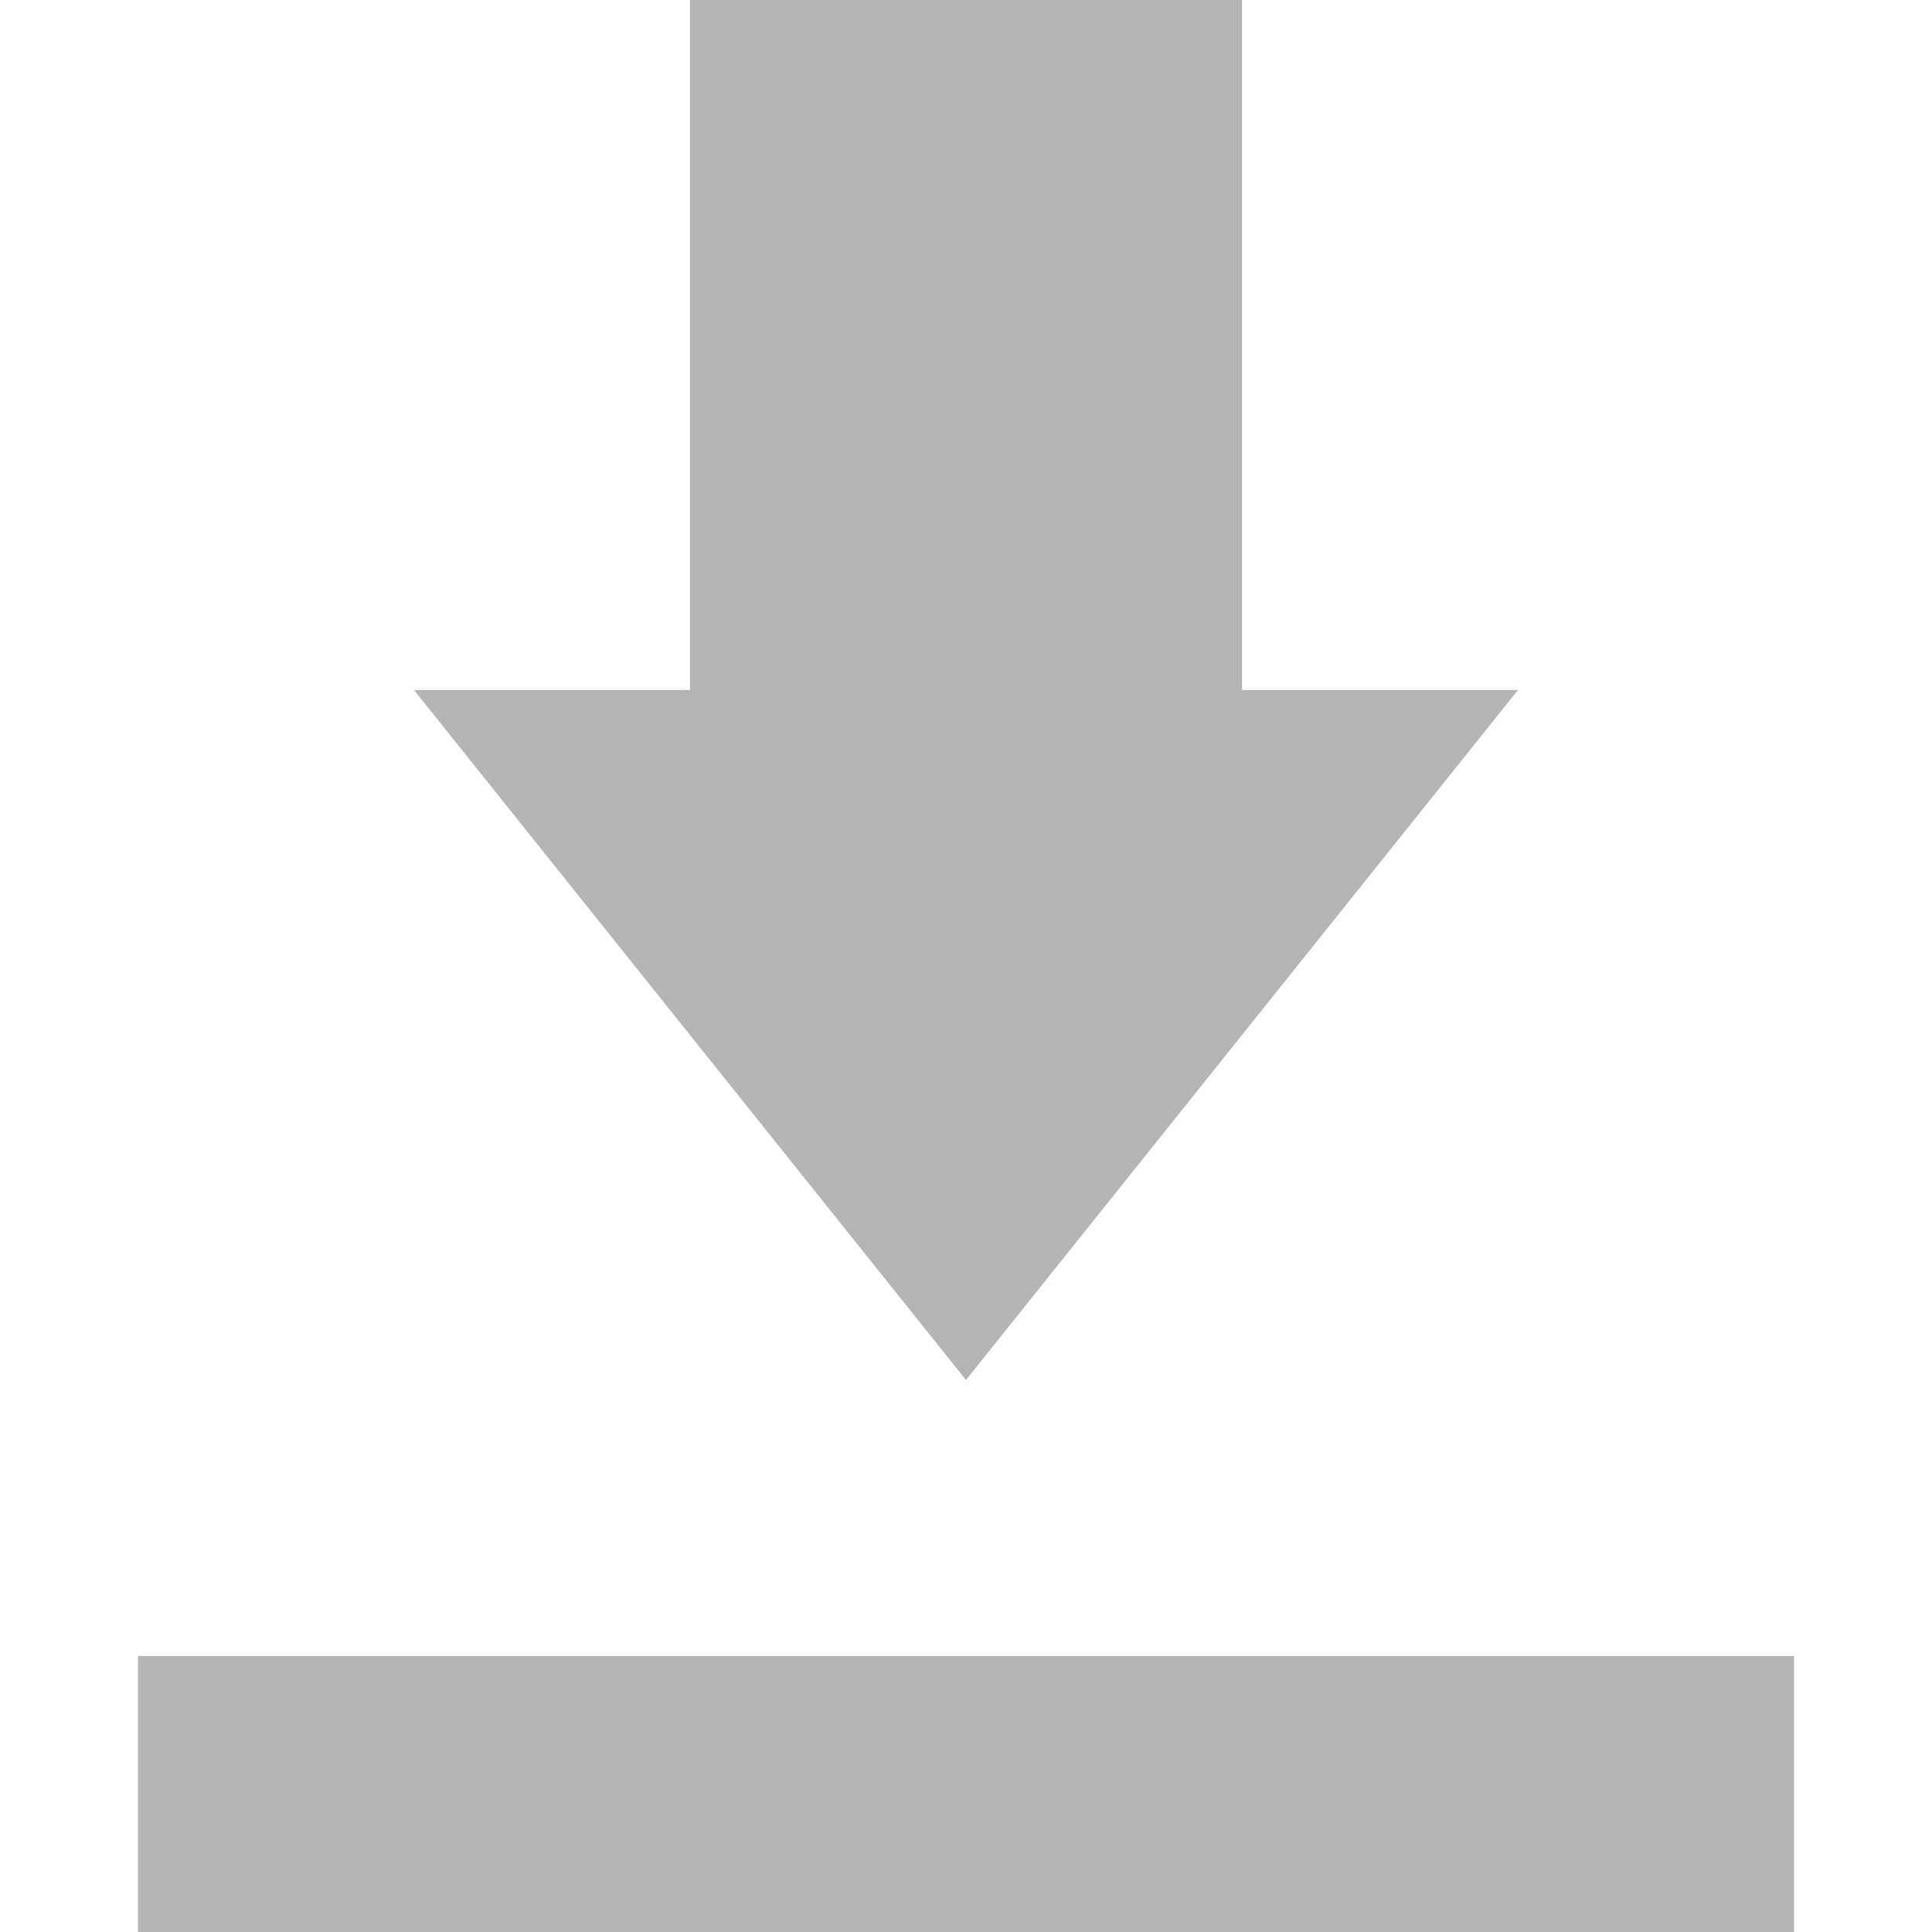 <?xml version="1.0" encoding="UTF-8"?>
<svg width="14px" height="14px" viewBox="0 0 14 14" version="1.1" xmlns="http://www.w3.org/2000/svg" xmlns:xlink="http://www.w3.org/1999/xlink">
    <!-- Generator: Sketch 51.1 (57501) - http://www.bohemiancoding.com/sketch -->
    <title>下载</title>
    <desc>Created with Sketch.</desc>
    <defs></defs>
    <g id="下载" stroke="none" stroke-width="1" fill="none" fill-rule="evenodd">
        <path d="M1,12 L13,12 L13,14 L1,14 L1,12 Z M5,0 L9,0 L9,5 L11,5 L7,10 L3,5 L5,5 L5,0 Z" id="Combined-Shape" fill="#B5B5B5"></path>
    </g>
</svg>